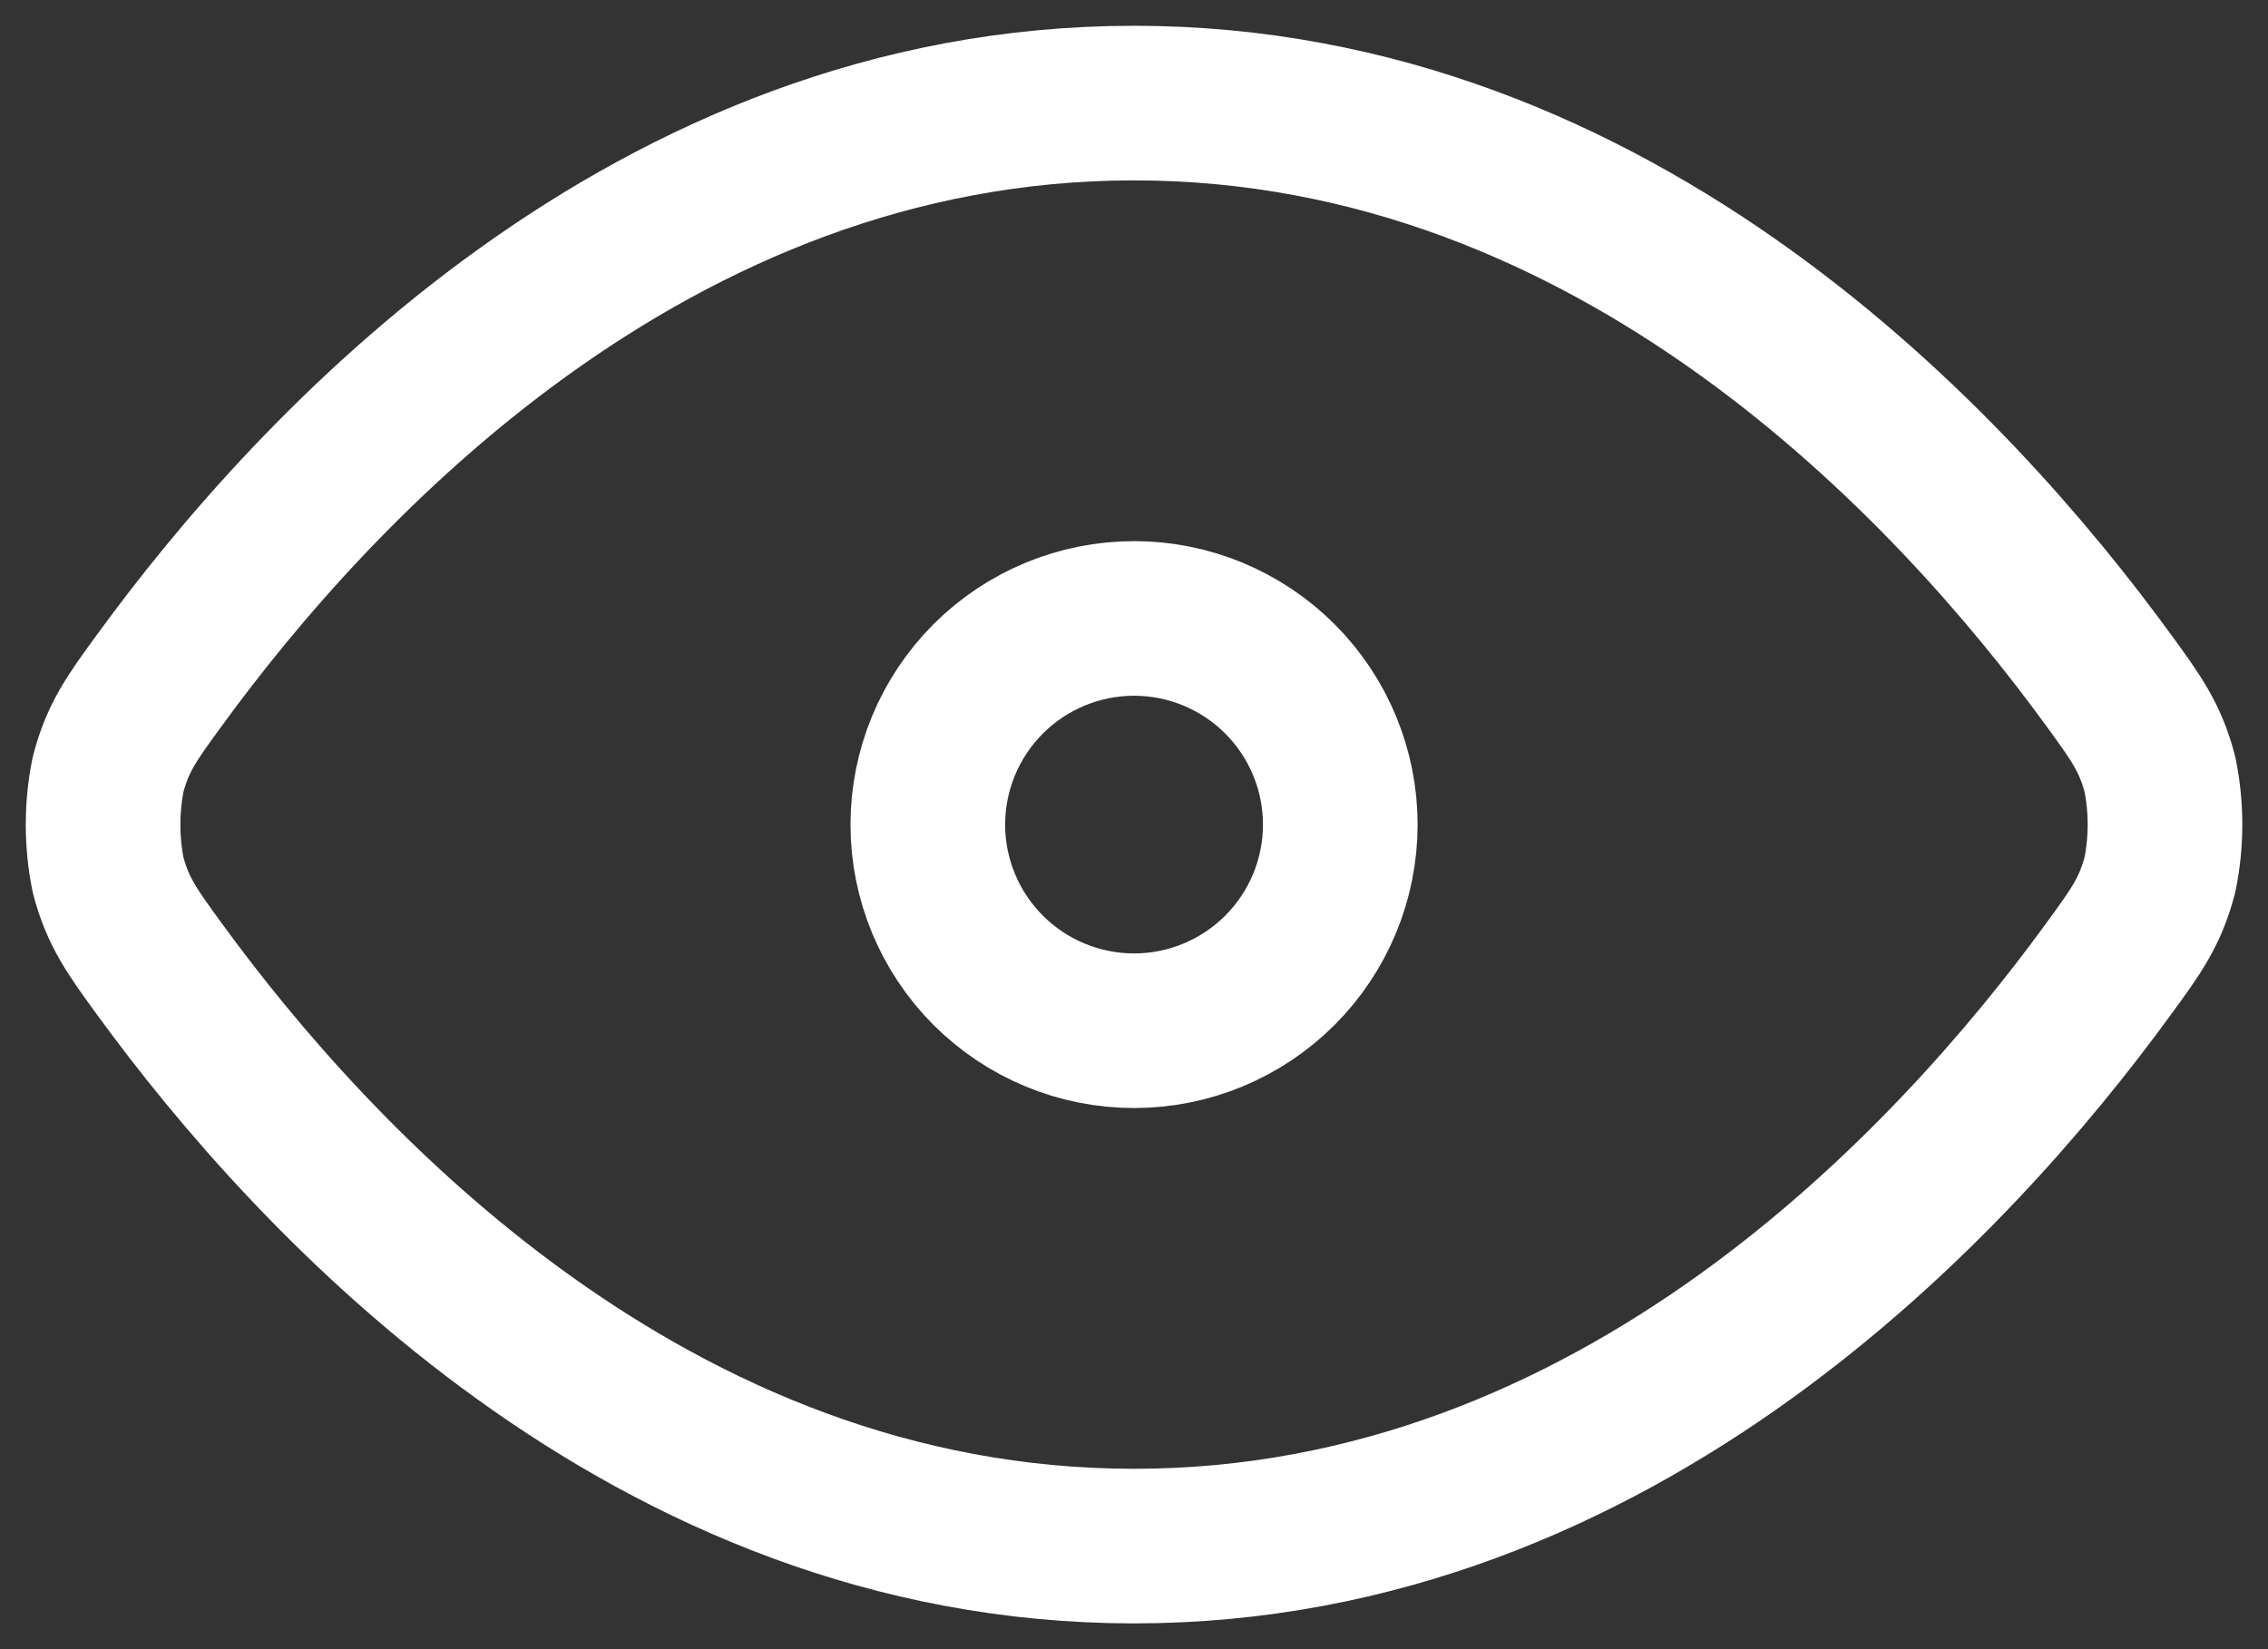 <svg width="22" height="16" viewBox="0 0 22 16" fill="none" xmlns="http://www.w3.org/2000/svg">
<rect x="0" y="0" width="22" height="16" fill="#333333" stroke="none"/>
<path d="M1.55 9.406C1.278 9.033 1.142 8.846 1.048 8.486C0.984 8.166 0.984 7.835 1.048 7.515C1.142 7.154 1.278 6.967 1.55 6.595C3.039 4.55 6.303 1 11 1C15.697 1 18.961 4.55 20.45 6.594C20.722 6.967 20.858 7.154 20.952 7.514C21.017 7.834 21.017 8.165 20.952 8.485C20.858 8.846 20.722 9.033 20.45 9.405C18.961 11.45 15.697 15 11 15C6.303 15 3.039 11.45 1.55 9.406Z" stroke="white" stroke-width="1.5" stroke-linecap="round" stroke-linejoin="round"/>
<path d="M11.001 10C11.531 10 12.04 9.789 12.415 9.414C12.79 9.039 13.001 8.53 13.001 8C13.001 7.47 12.79 6.961 12.415 6.586C12.04 6.211 11.531 6 11.001 6C10.47 6 9.961 6.211 9.586 6.586C9.211 6.961 9 7.47 9 8C9 8.53 9.211 9.039 9.586 9.414C9.961 9.789 10.47 10 11.001 10Z" stroke="white" stroke-width="1.5" stroke-linecap="round" stroke-linejoin="round"/>
</svg>
